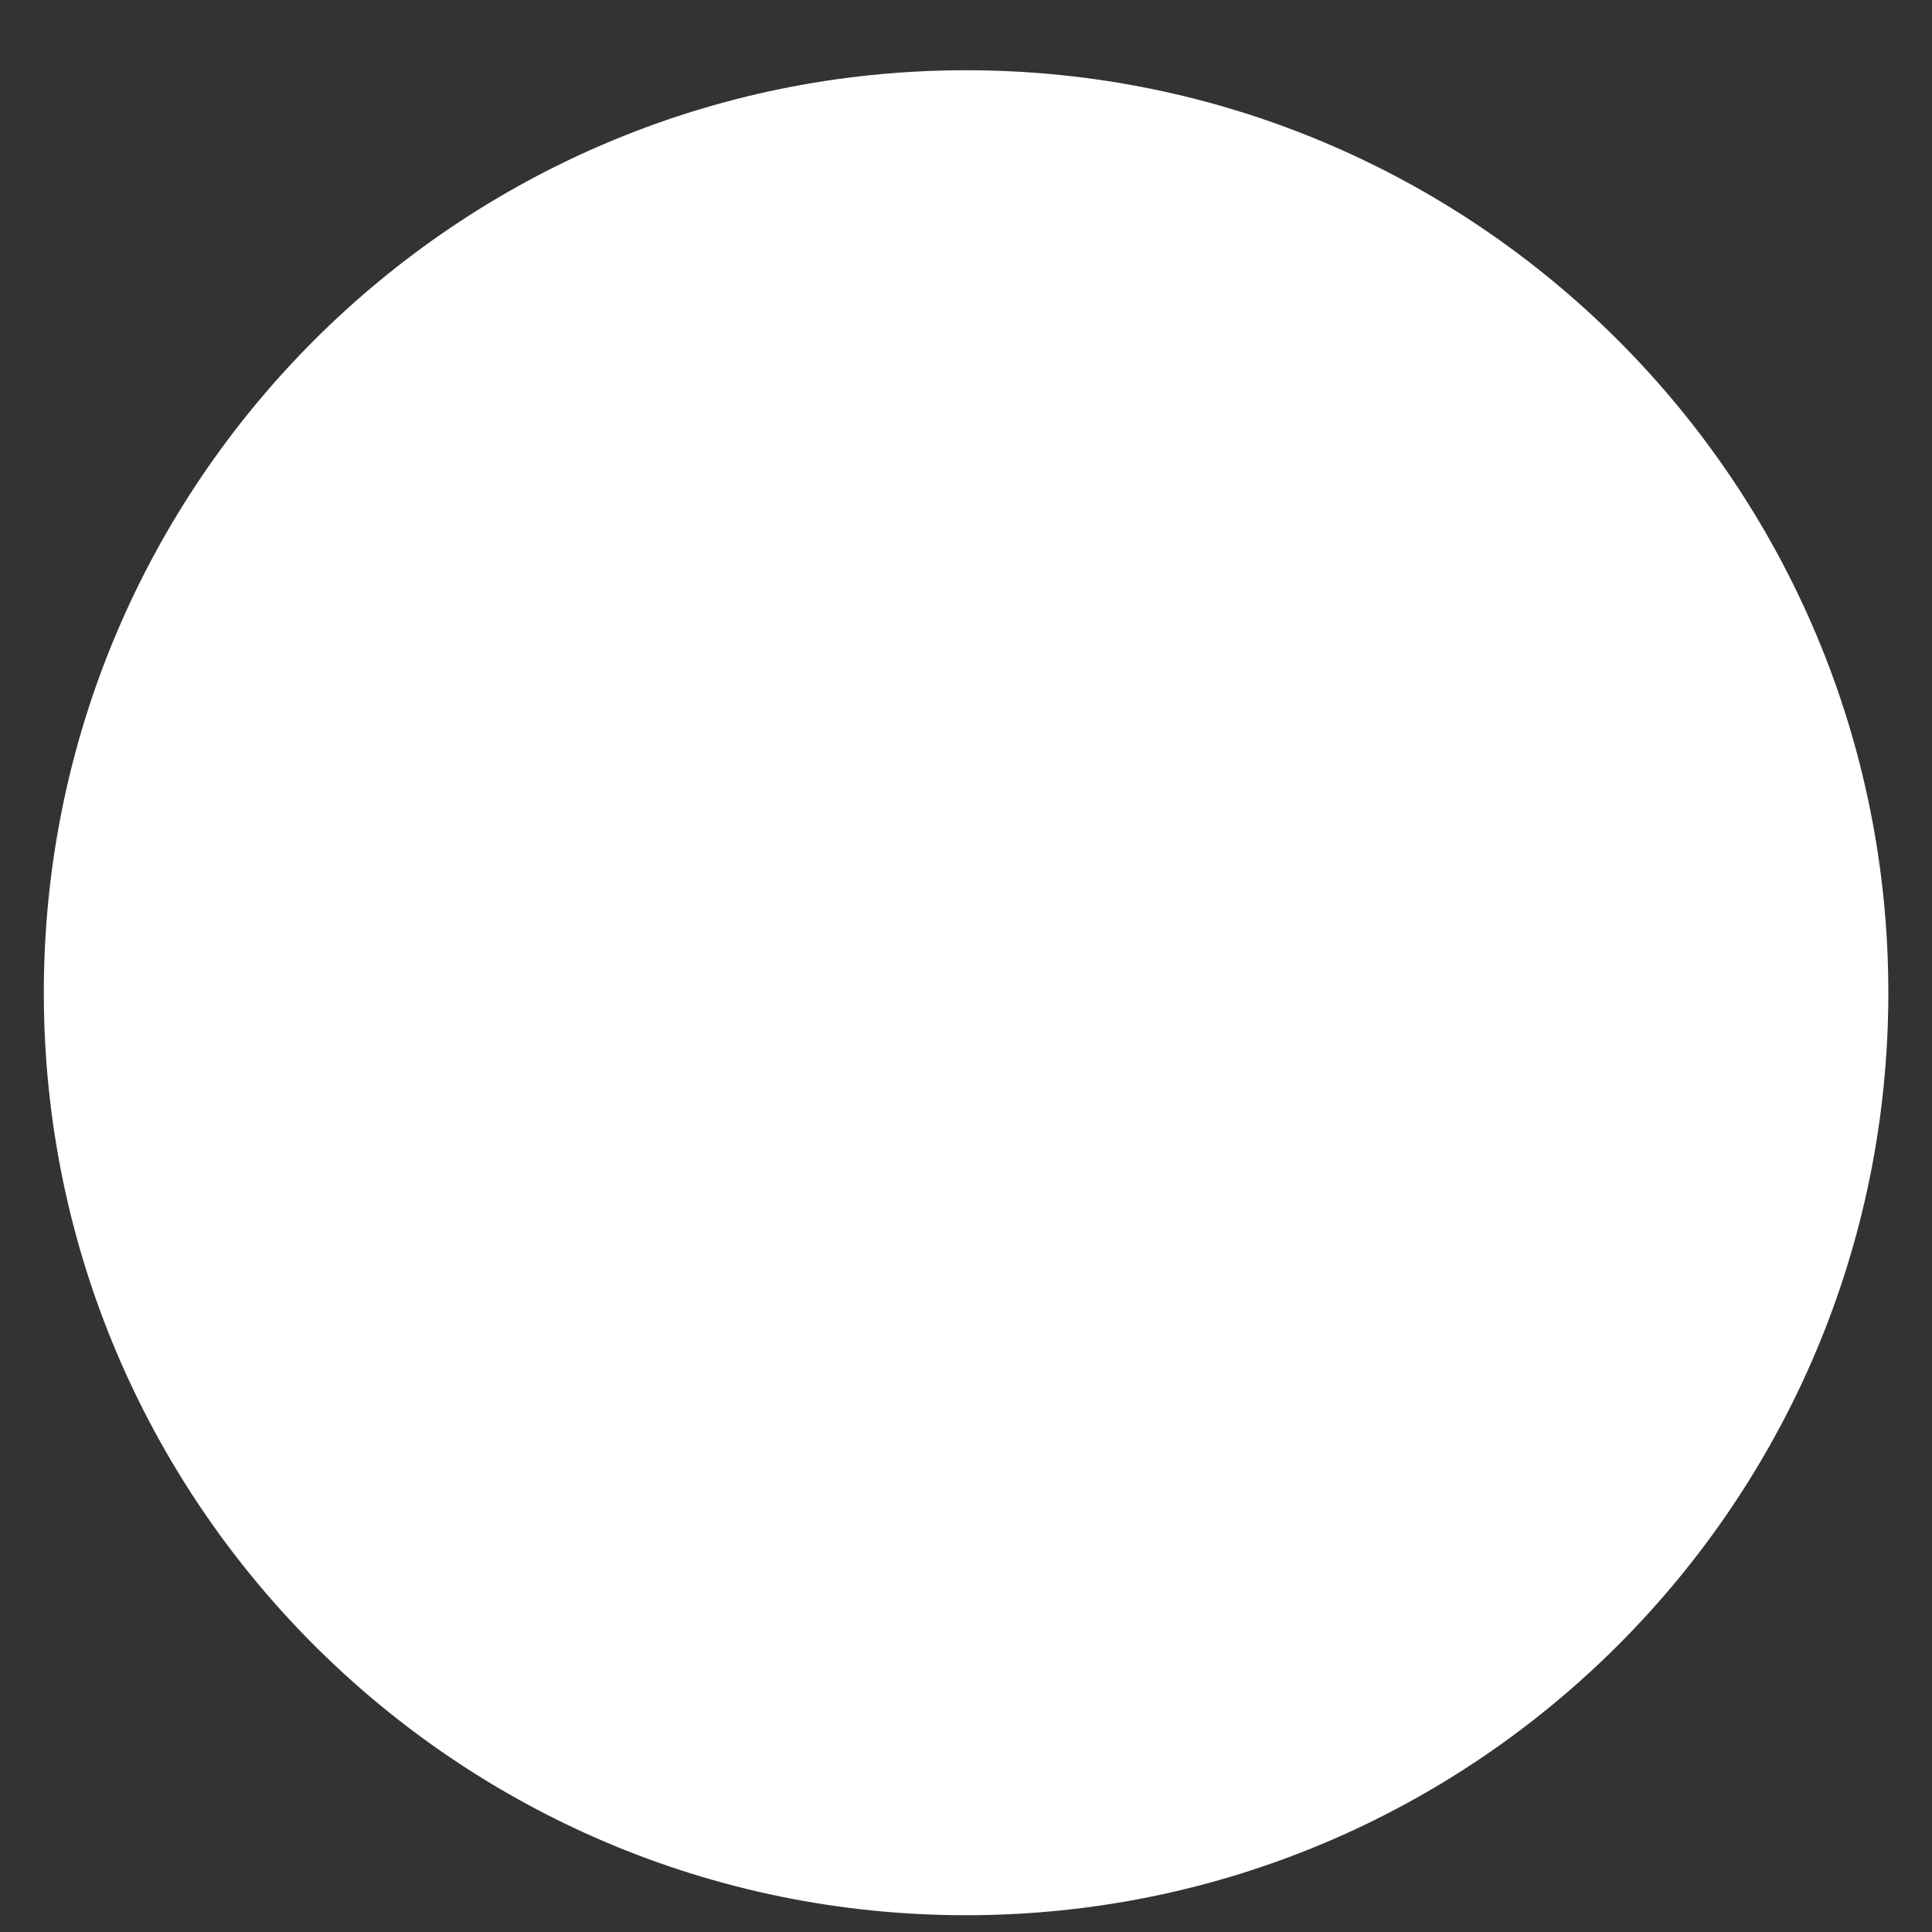 <svg width="25" height="25" viewBox="0 0 25 25" fill="none" xmlns="http://www.w3.org/2000/svg">
<rect x="0" y="0" width="25" height="25" fill="#333333" stroke="none"/>
<path d="M12.501 24.783C19.092 24.783 24.435 19.438 24.435 12.846C24.435 6.253 19.092 0.909 12.501 0.909C5.91 0.909 0.567 6.253 0.567 12.846C0.567 19.438 5.91 24.783 12.501 24.783Z" fill="#FEFFFF"/>
</svg>
